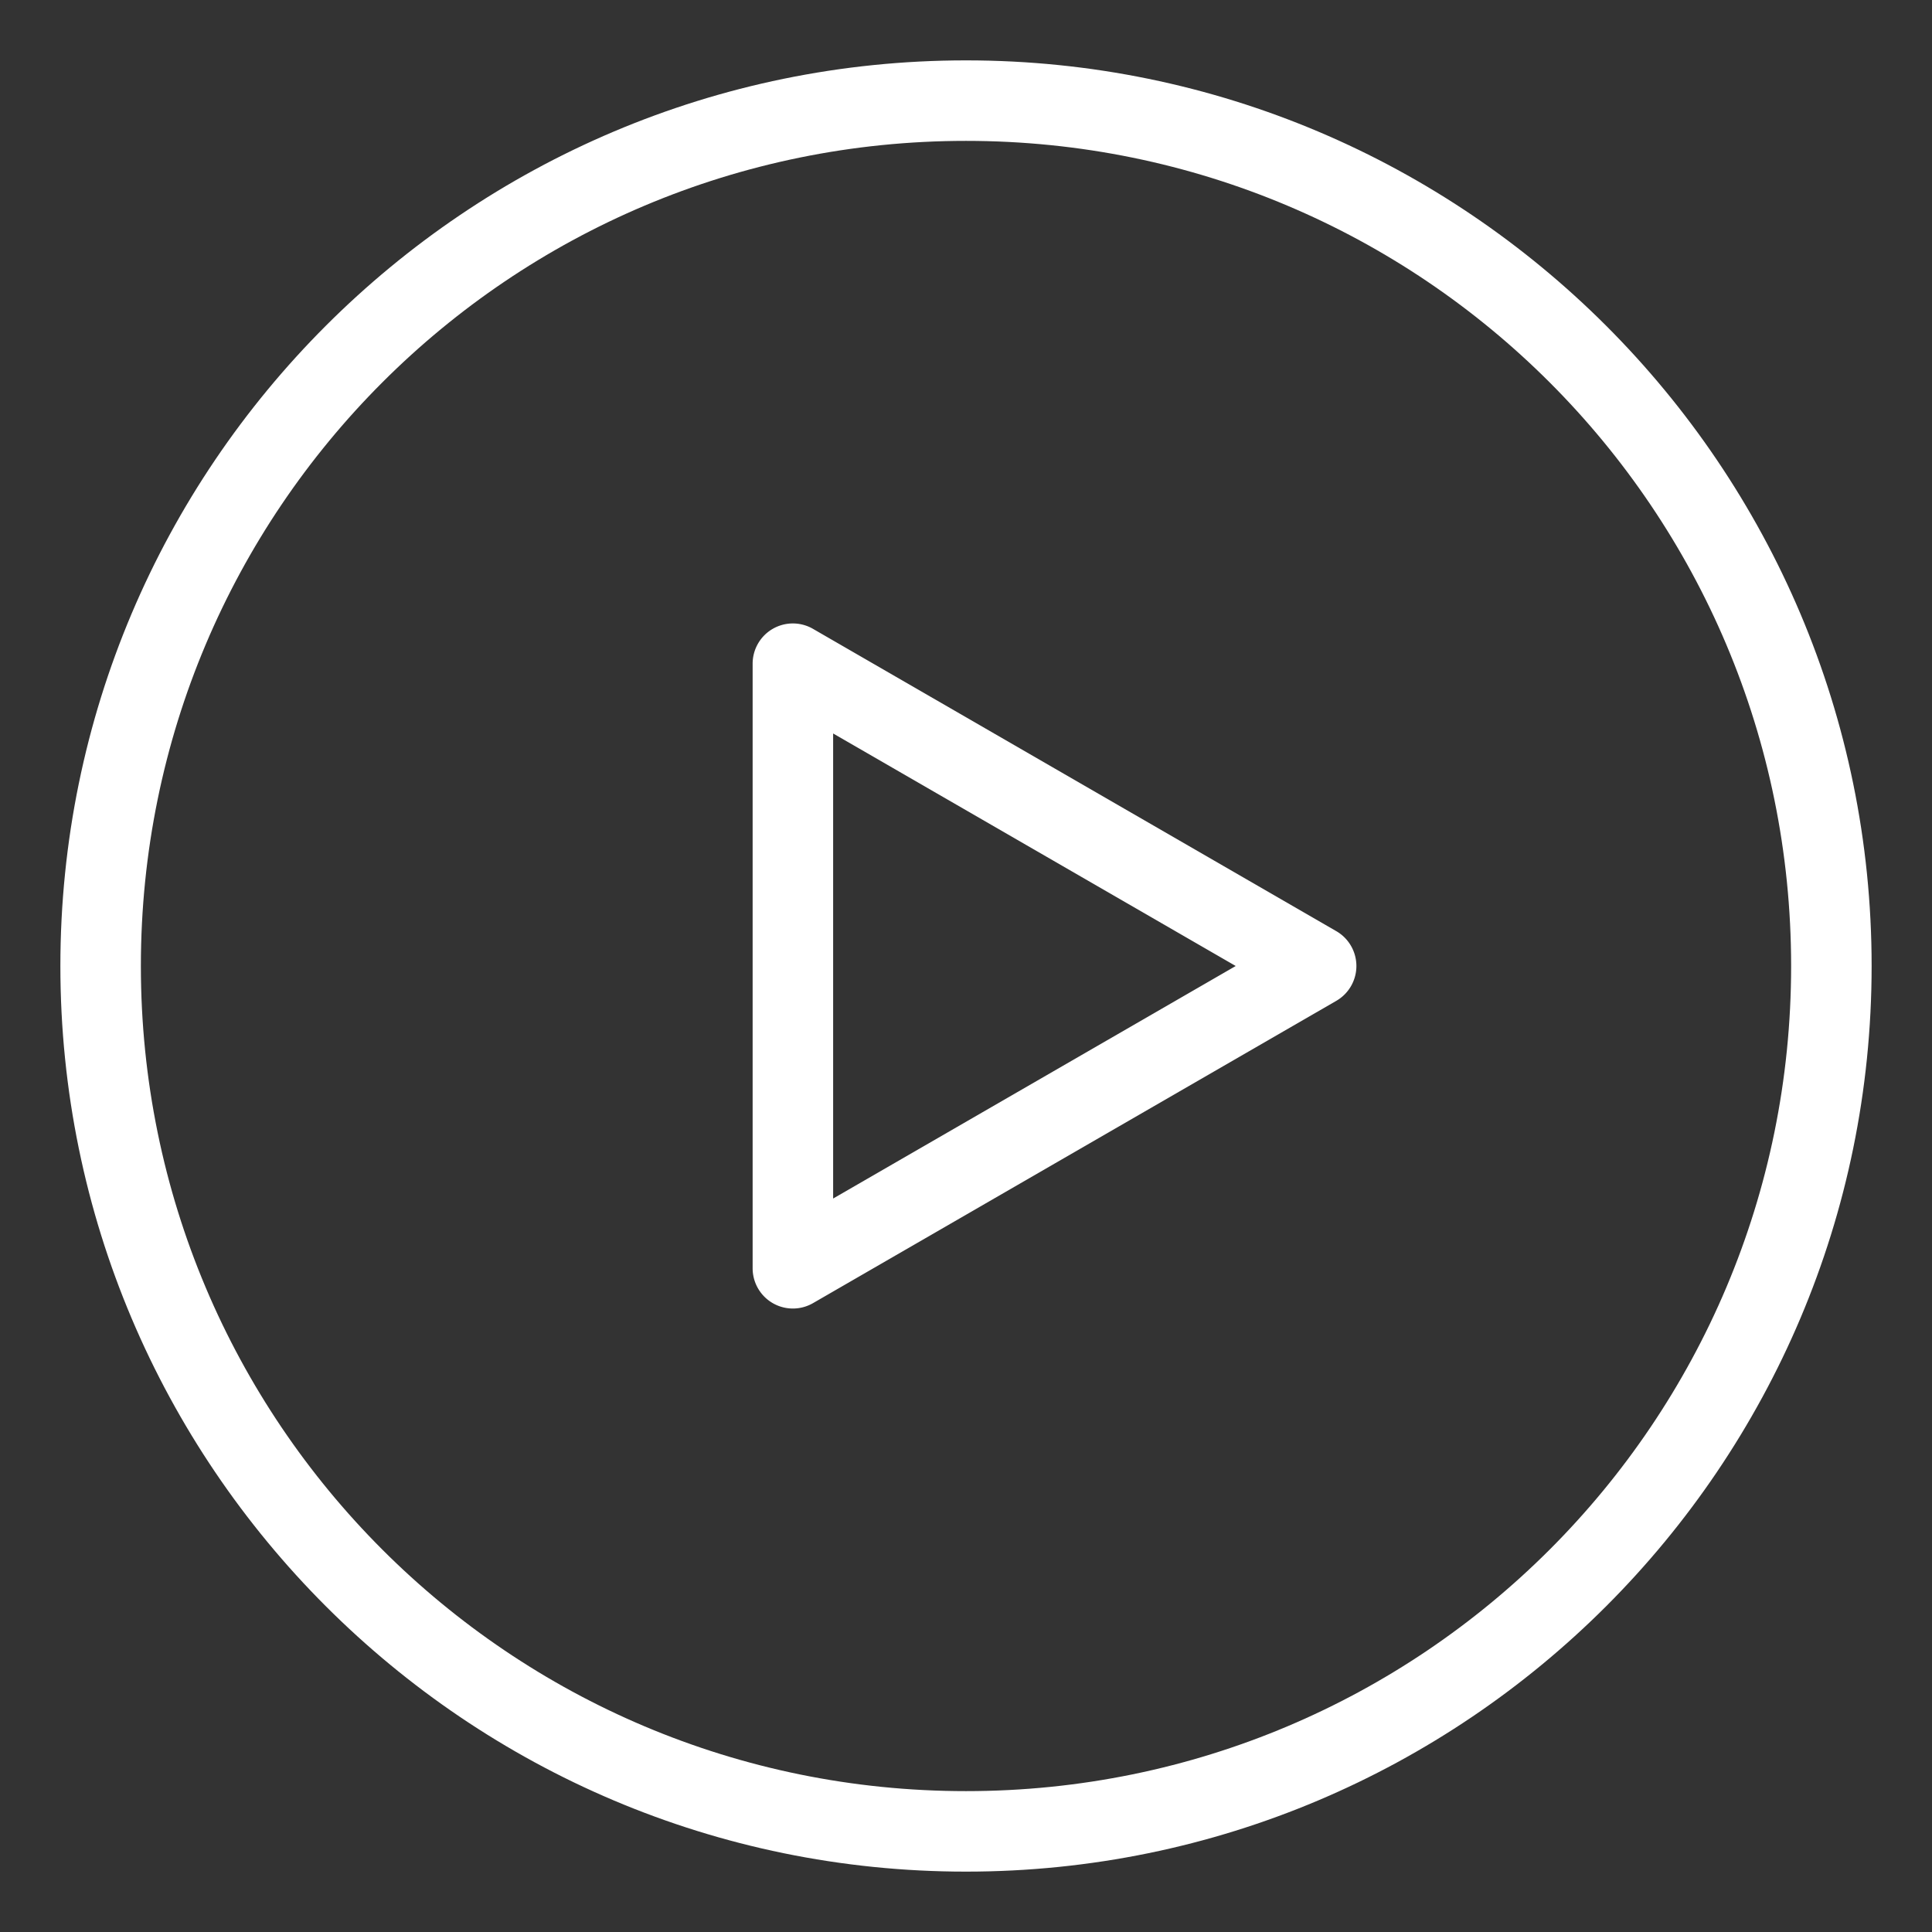 <?xml version="1.0" encoding="UTF-8"?>
<svg id="svg1" version="1.1" viewBox="0 0 48 48" xmlns="http://www.w3.org/2000/svg">
 <rect x="0" y="0" width="48" height="48" fill="#333333" stroke="none"/>
 <defs id="defs1">
  <style id="style1">.a{fill:none;stroke:#fff;stroke-width:2px;stroke-linecap:round;stroke-linejoin:round;}</style>
 </defs>
 <path id="circle1" d="m24 1.5c-12.415 0-22.5 10.085-22.5 22.5s10.085 22.5 22.5 22.5 22.5-10.085 22.5-22.5-10.085-22.5-22.5-22.5zm0 2c11.334 0 20.5 9.166 20.5 20.5s-9.166 20.5-20.5 20.5-20.5-9.166-20.5-20.5 9.166-20.5 20.5-20.5z" color="#000000" fill="#fff" stroke-linecap="round" stroke-linejoin="round" style="-inkscape-stroke:none"/>
 <path id="polygon1" d="m19.199 15.623a1 1 0 0 0-0.5 0.867v15.02a1 1 0 0 0 1.502 0.865l13-7.51a1 1 0 0 0 0-1.73l-13-7.51a1 1 0 0 0-1.002-2e-3zm1.5 2.6 10.002 5.777-10.002 5.777z" color="#000000" fill="#fff" stroke-linecap="round" stroke-linejoin="round" style="-inkscape-stroke:none"/>
</svg>
